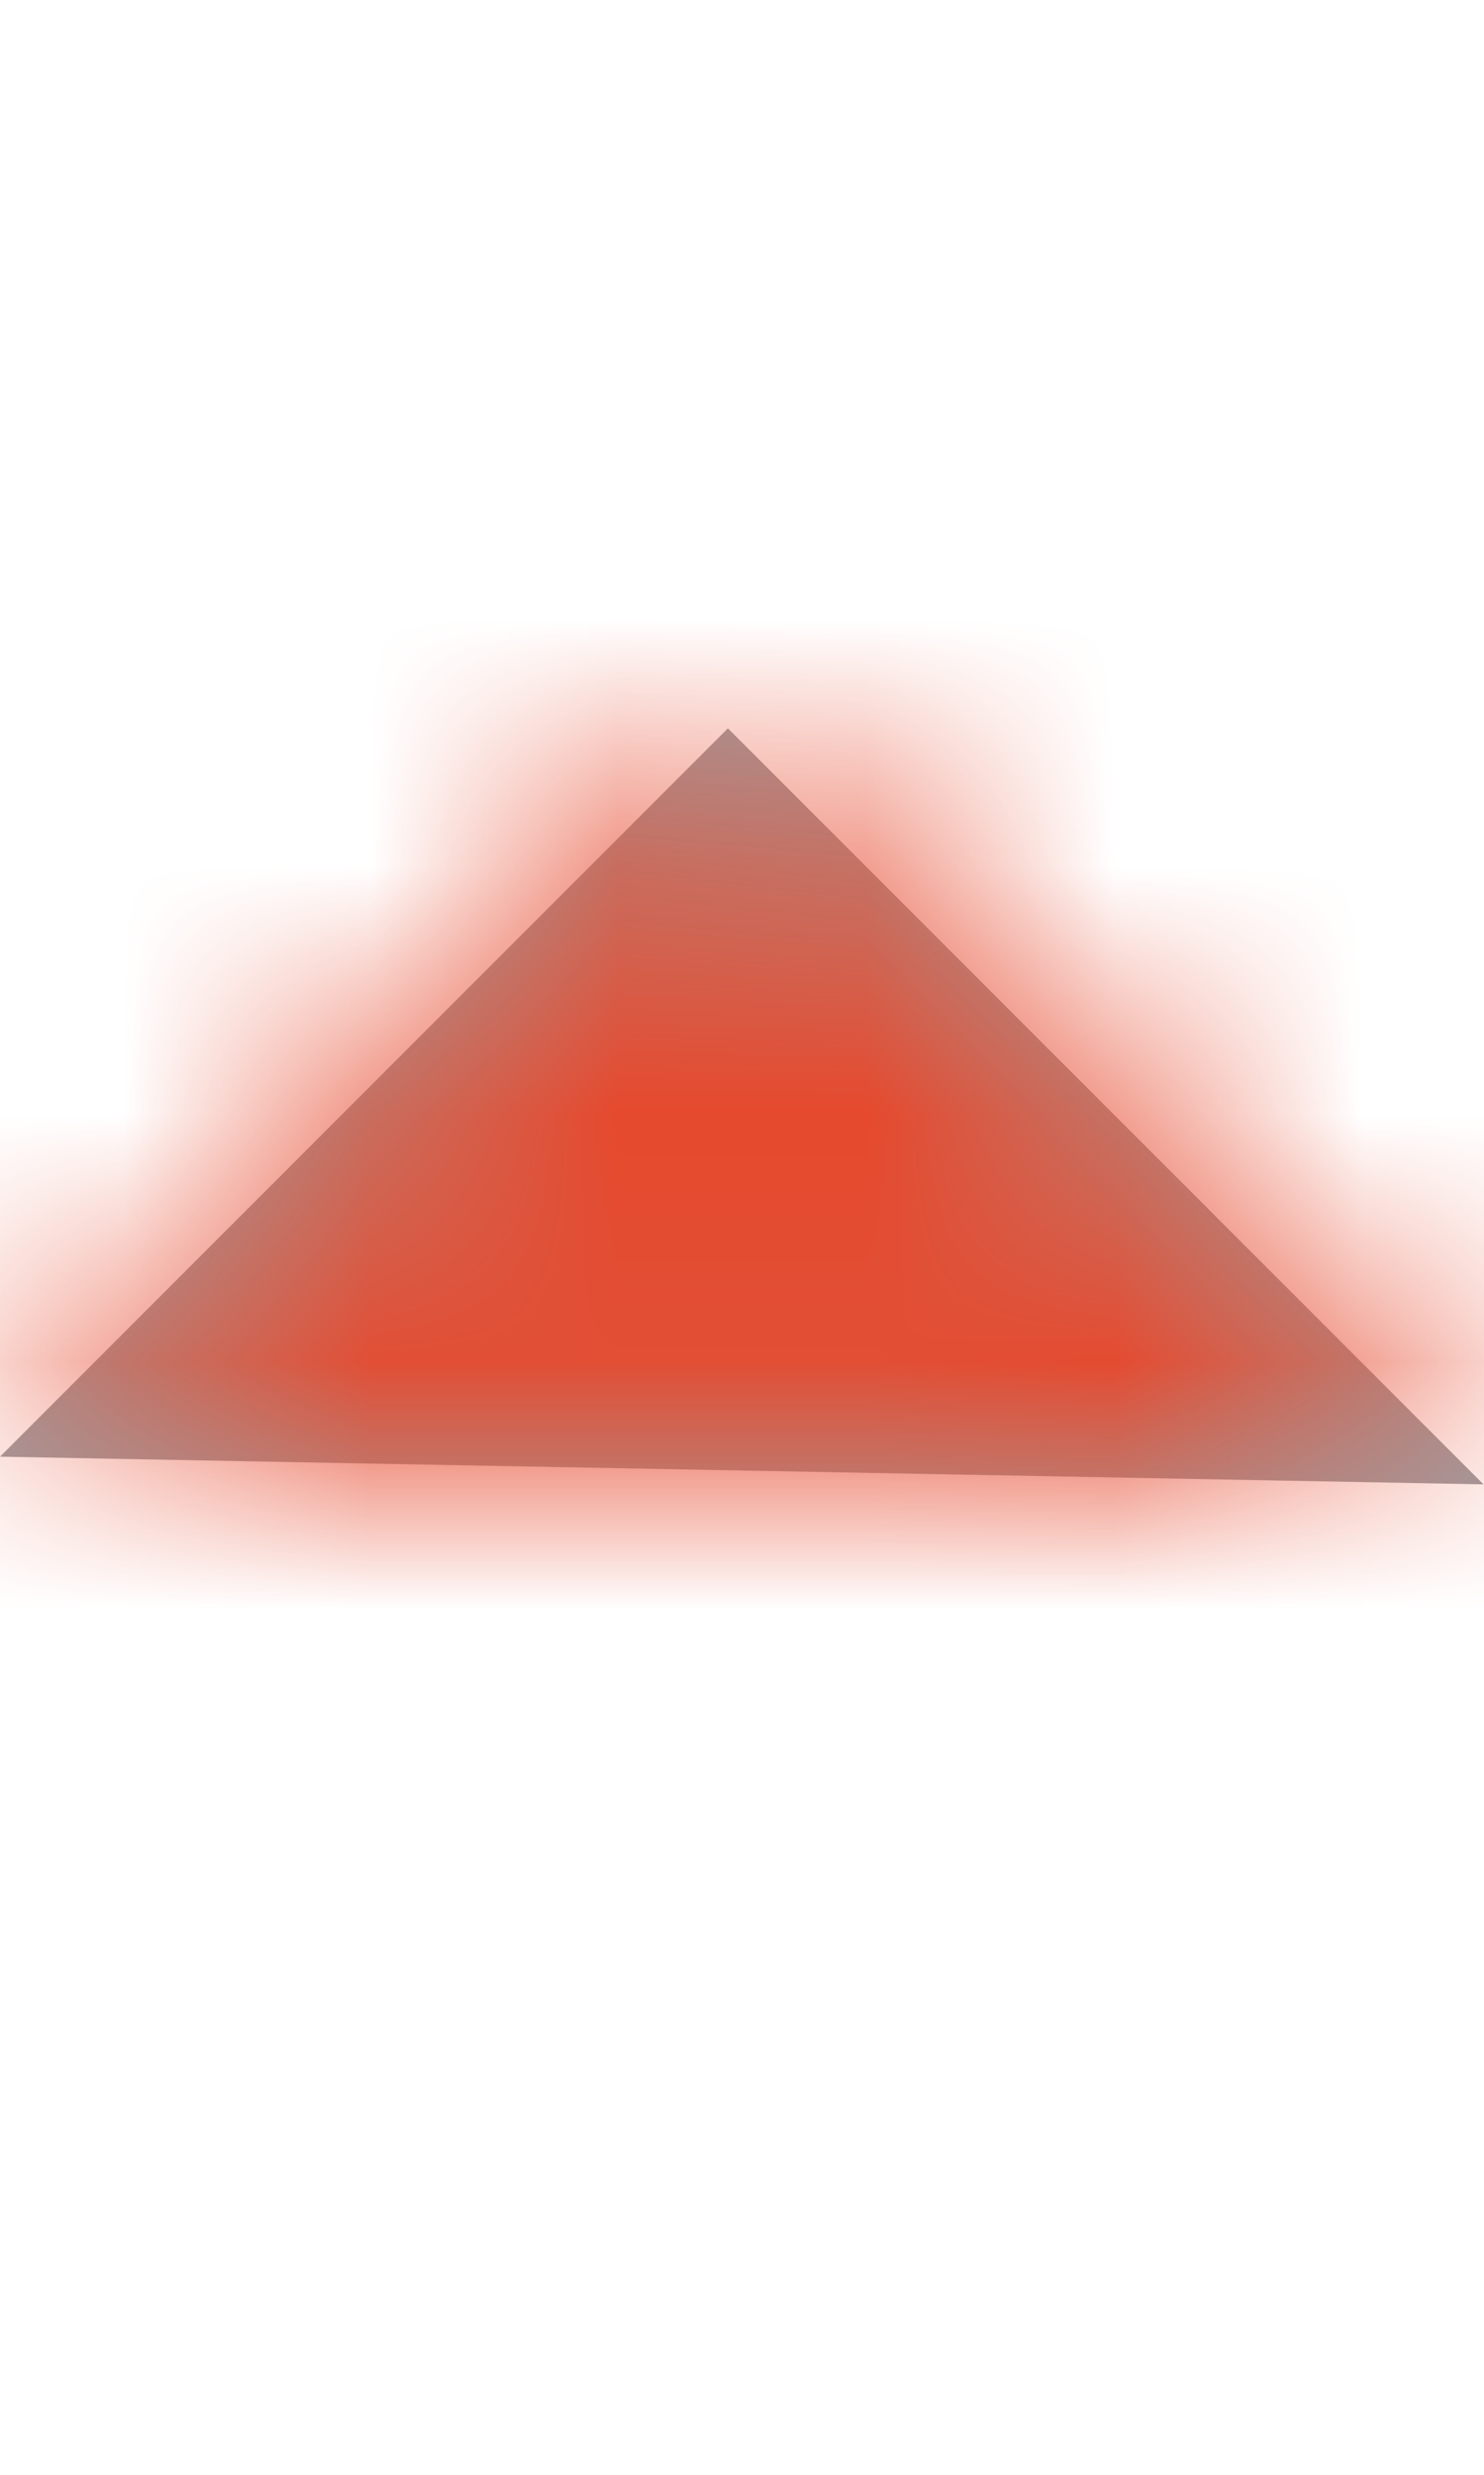 <?xml version="1.0" encoding="UTF-8"?>
<svg width="6px" height="10px" viewBox="0 0 6 10" version="1.1" xmlns="http://www.w3.org/2000/svg" xmlns:xlink="http://www.w3.org/1999/xlink">
    <!-- Generator: sketchtool 52.5 (67469) - http://www.bohemiancoding.com/sketch -->
    <title>80059EAE-797A-45A3-9A36-585188CAAE7C</title>
    <desc>Created with sketchtool.</desc>
    <defs>
        <polygon id="path-1" points="5.998 5.998 -1.13686838e-13 5.886 2.943 2.943"></polygon>
    </defs>
    <g id="Symbols" stroke="none" stroke-width="1" fill="none" fill-rule="evenodd">
        <g id="Icon/Other/Dropdown-Arrow-Active-Up">
            <mask id="mask-2" fill="white">
                <use xlink:href="#path-1"></use>
            </mask>
            <use id="Path" fill="#9EA0A5" xlink:href="#path-1"></use>
            <g id="⚙️Atoms/Colour/Blue/1---100%" mask="url(#mask-2)" fill="#e6492d">
                <rect id="Rectangle" x="0" y="0" width="6" height="10"></rect>
            </g>
        </g>
    </g>
</svg>